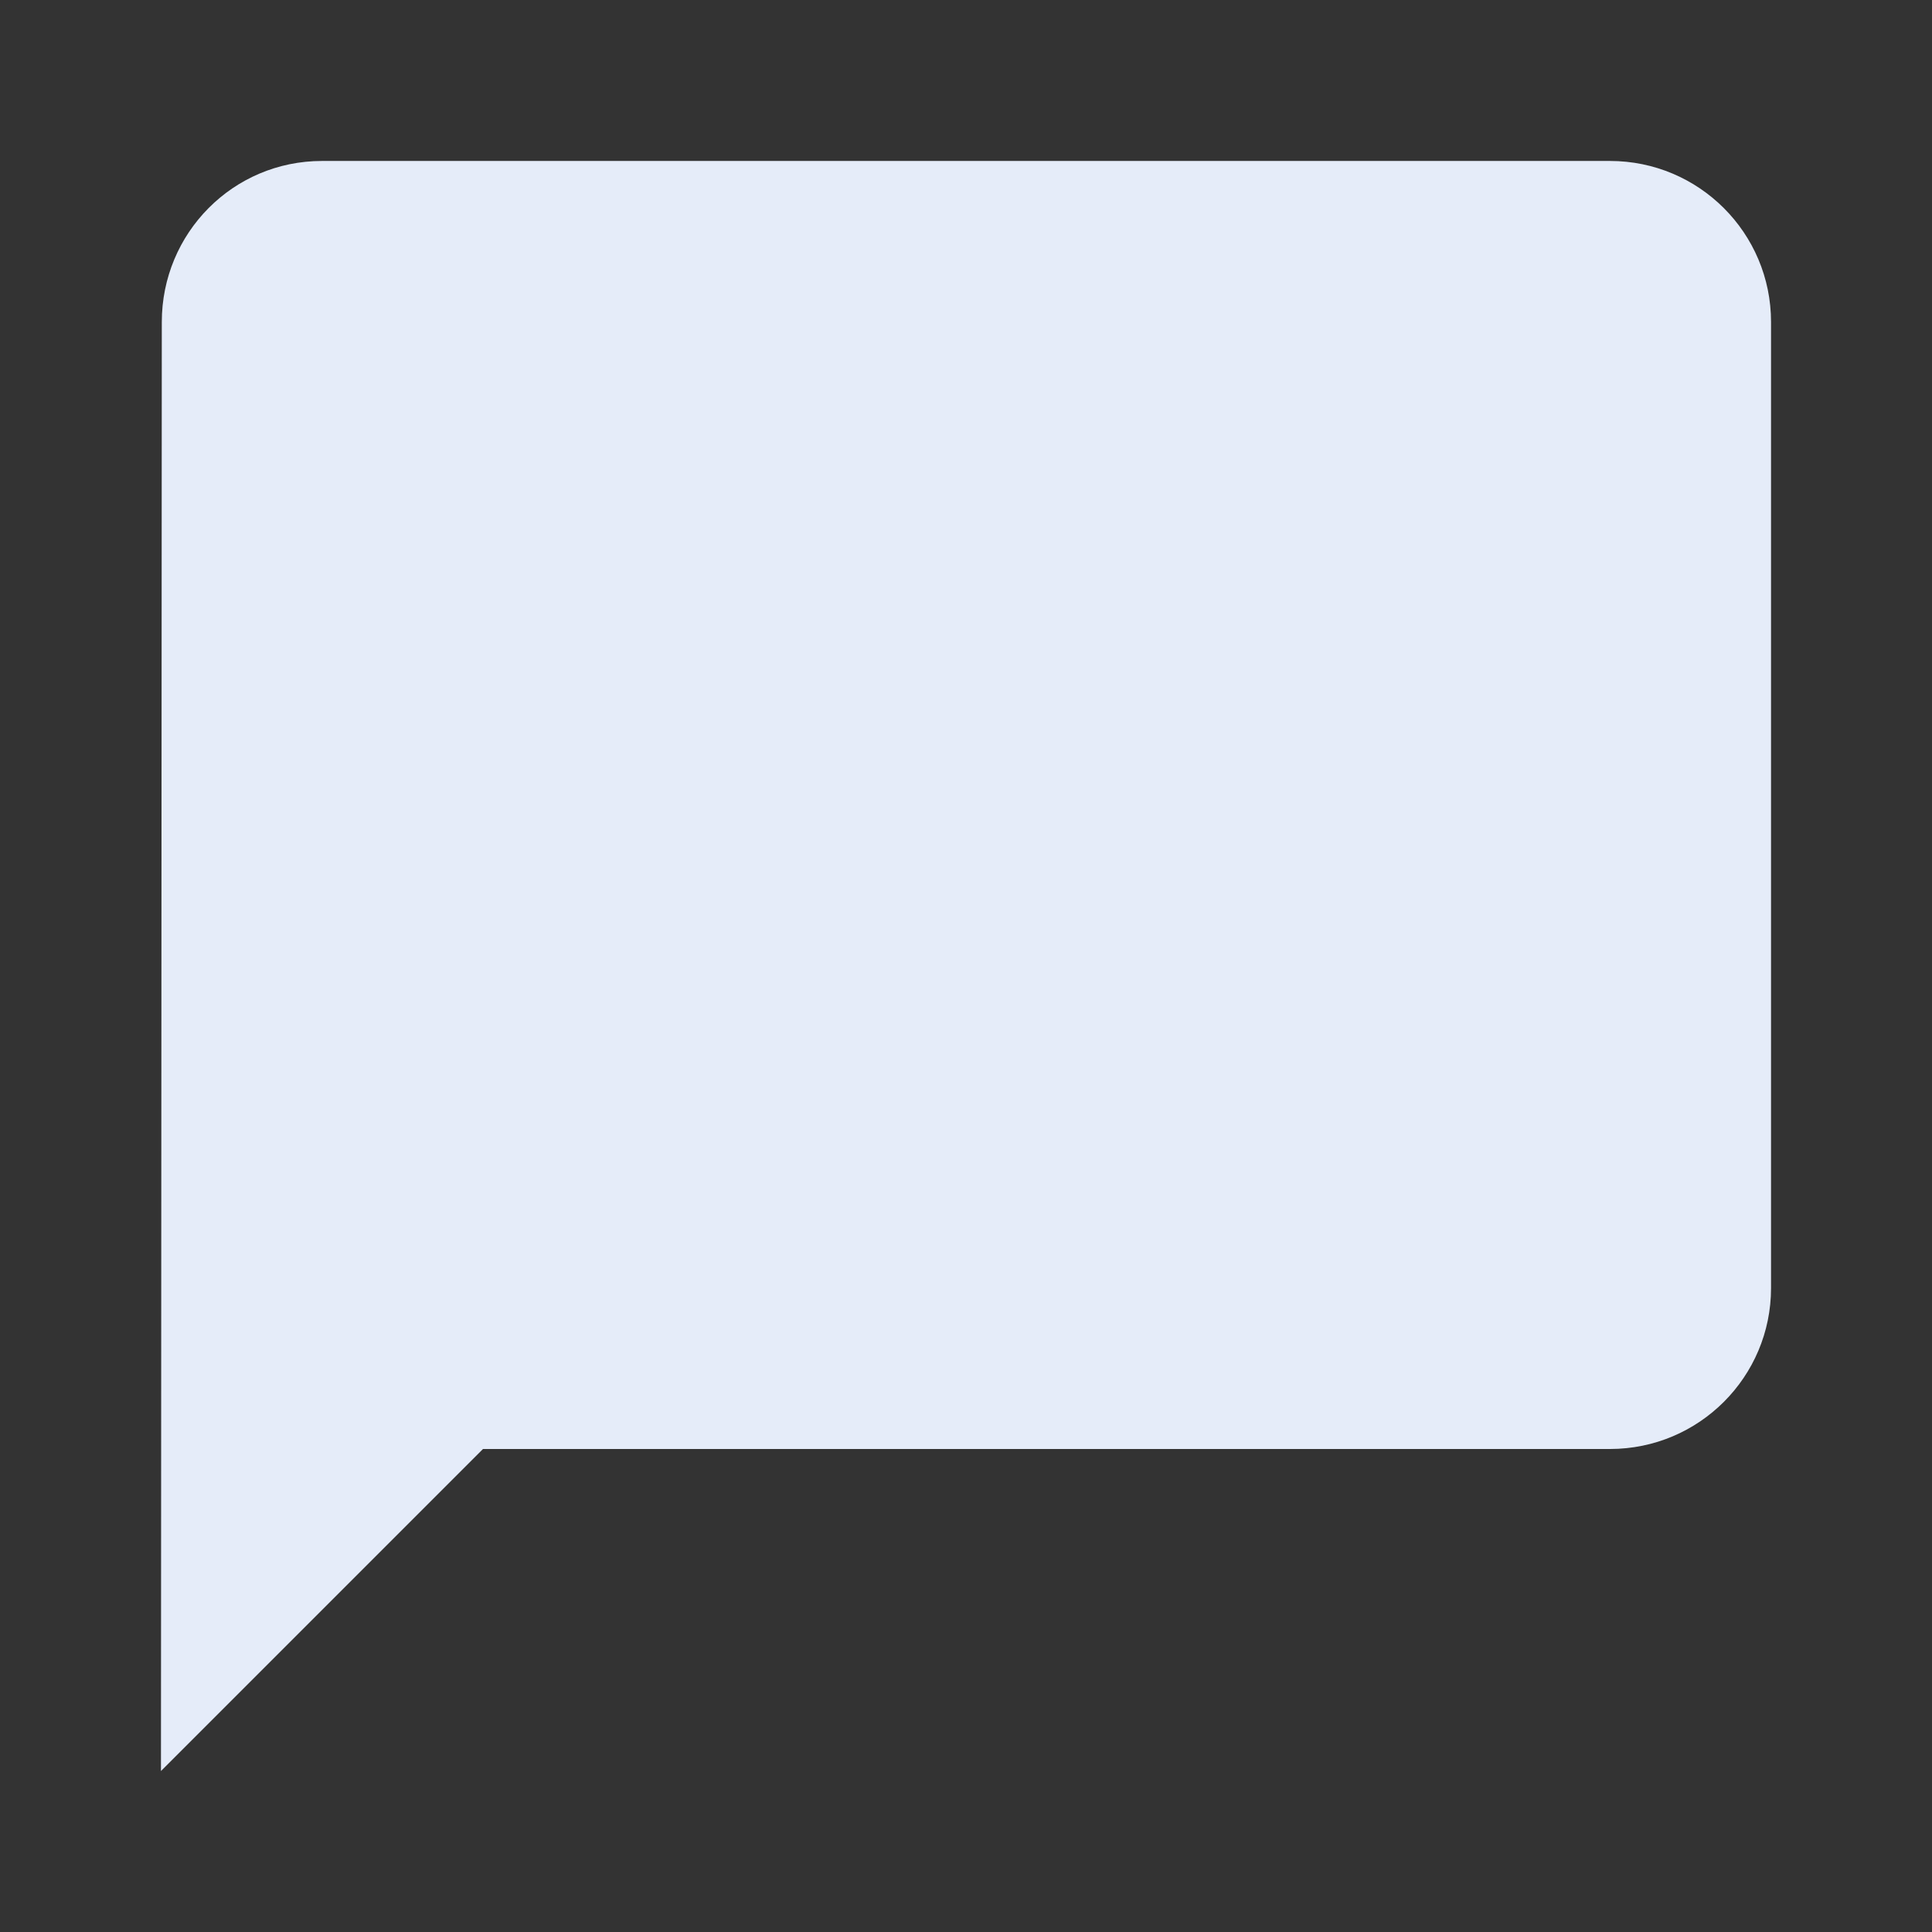 <svg width="16" height="16" viewBox="0 0 16 16" fill="none" xmlns="http://www.w3.org/2000/svg">
<rect x="0" y="0" width="16" height="16" fill="#333333" stroke="none"/>
<path fill-rule="evenodd" clip-rule="evenodd" d="M2.667 1.333H13.333C14.07 1.333 14.667 1.93 14.667 2.667V10.667C14.667 11.403 14.07 12 13.333 12H4L1.333 14.667L1.34 2.667C1.34 1.93 1.93 1.333 2.667 1.333Z" fill="#E5ECF9"/>
</svg>
